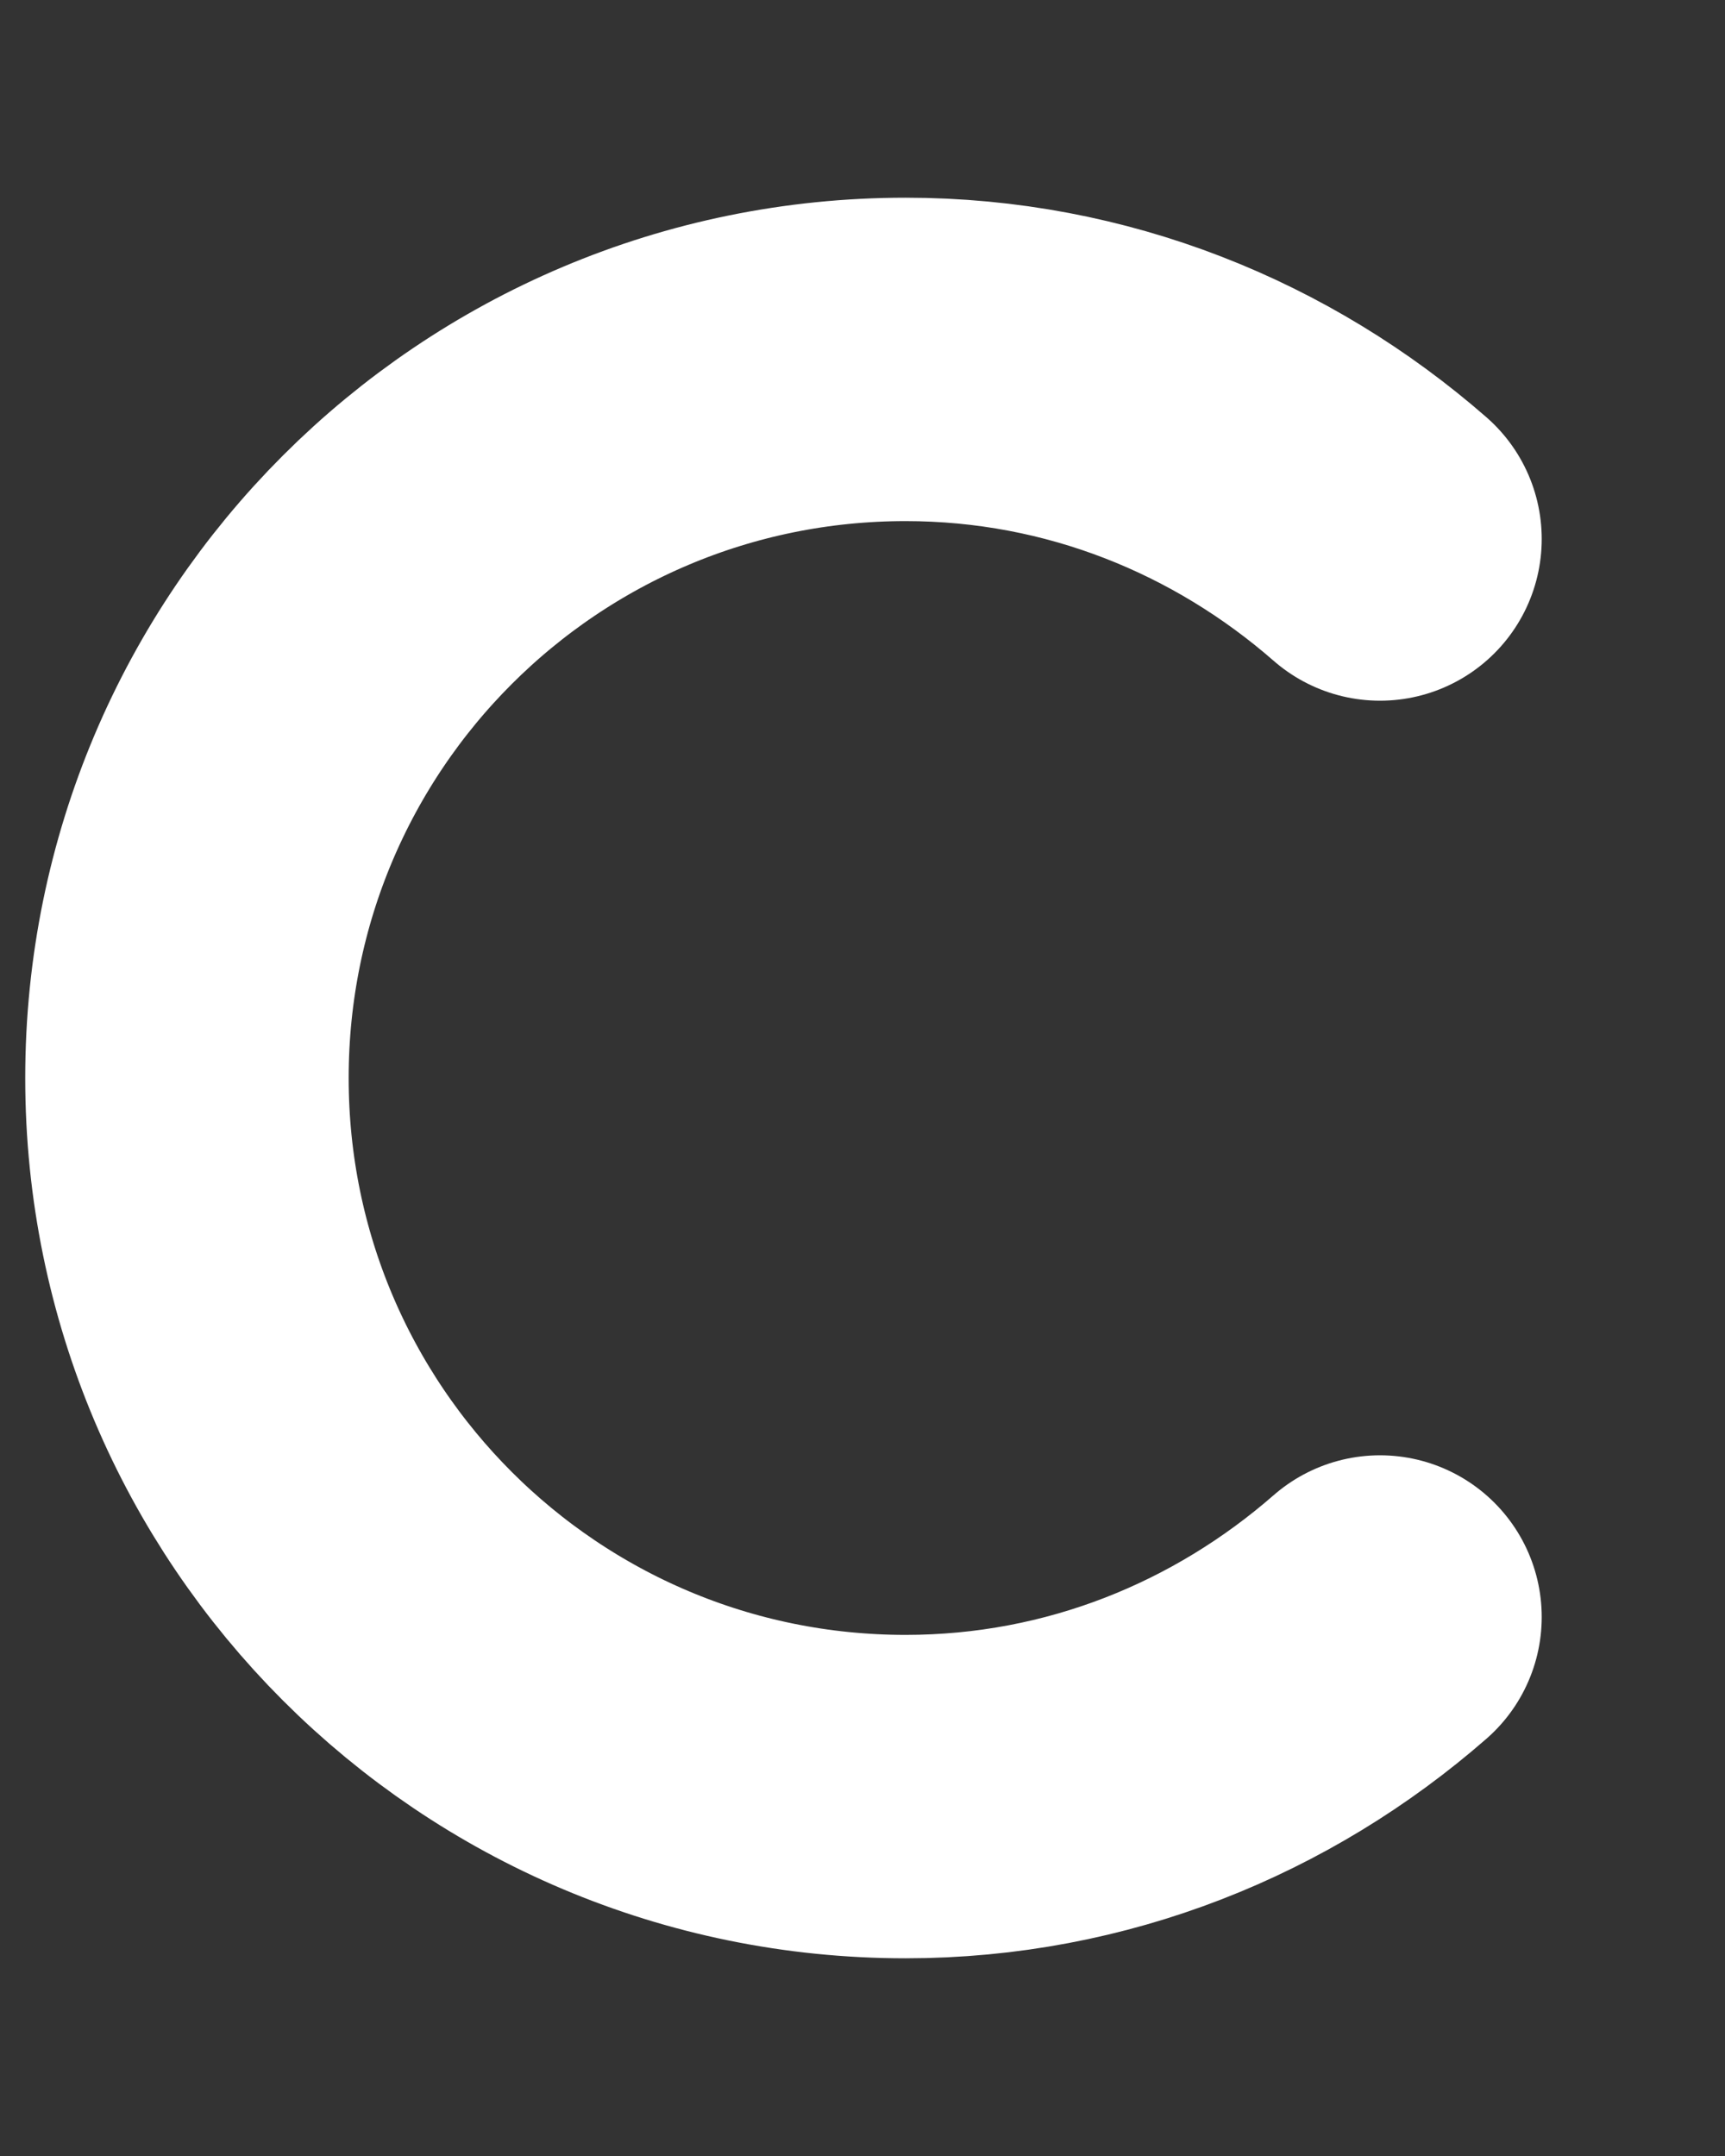 <svg width="8" height="10" viewBox="0 0 8 10" fill="none" xmlns="http://www.w3.org/2000/svg">
<rect x="0" y="0" width="8" height="10" fill="#333333" stroke="none"/>
<path d="M6.4 7.5C5.808 8.017 5.042 8.333 4.2 8.333C2.358 8.333 0.867 6.842 0.867 5C0.867 3.158 2.358 1.667 4.2 1.667C5.042 1.667 5.808 1.983 6.4 2.5" stroke="white" stroke-width="1.5" stroke-linecap="round" stroke-linejoin="round"/>
</svg>
